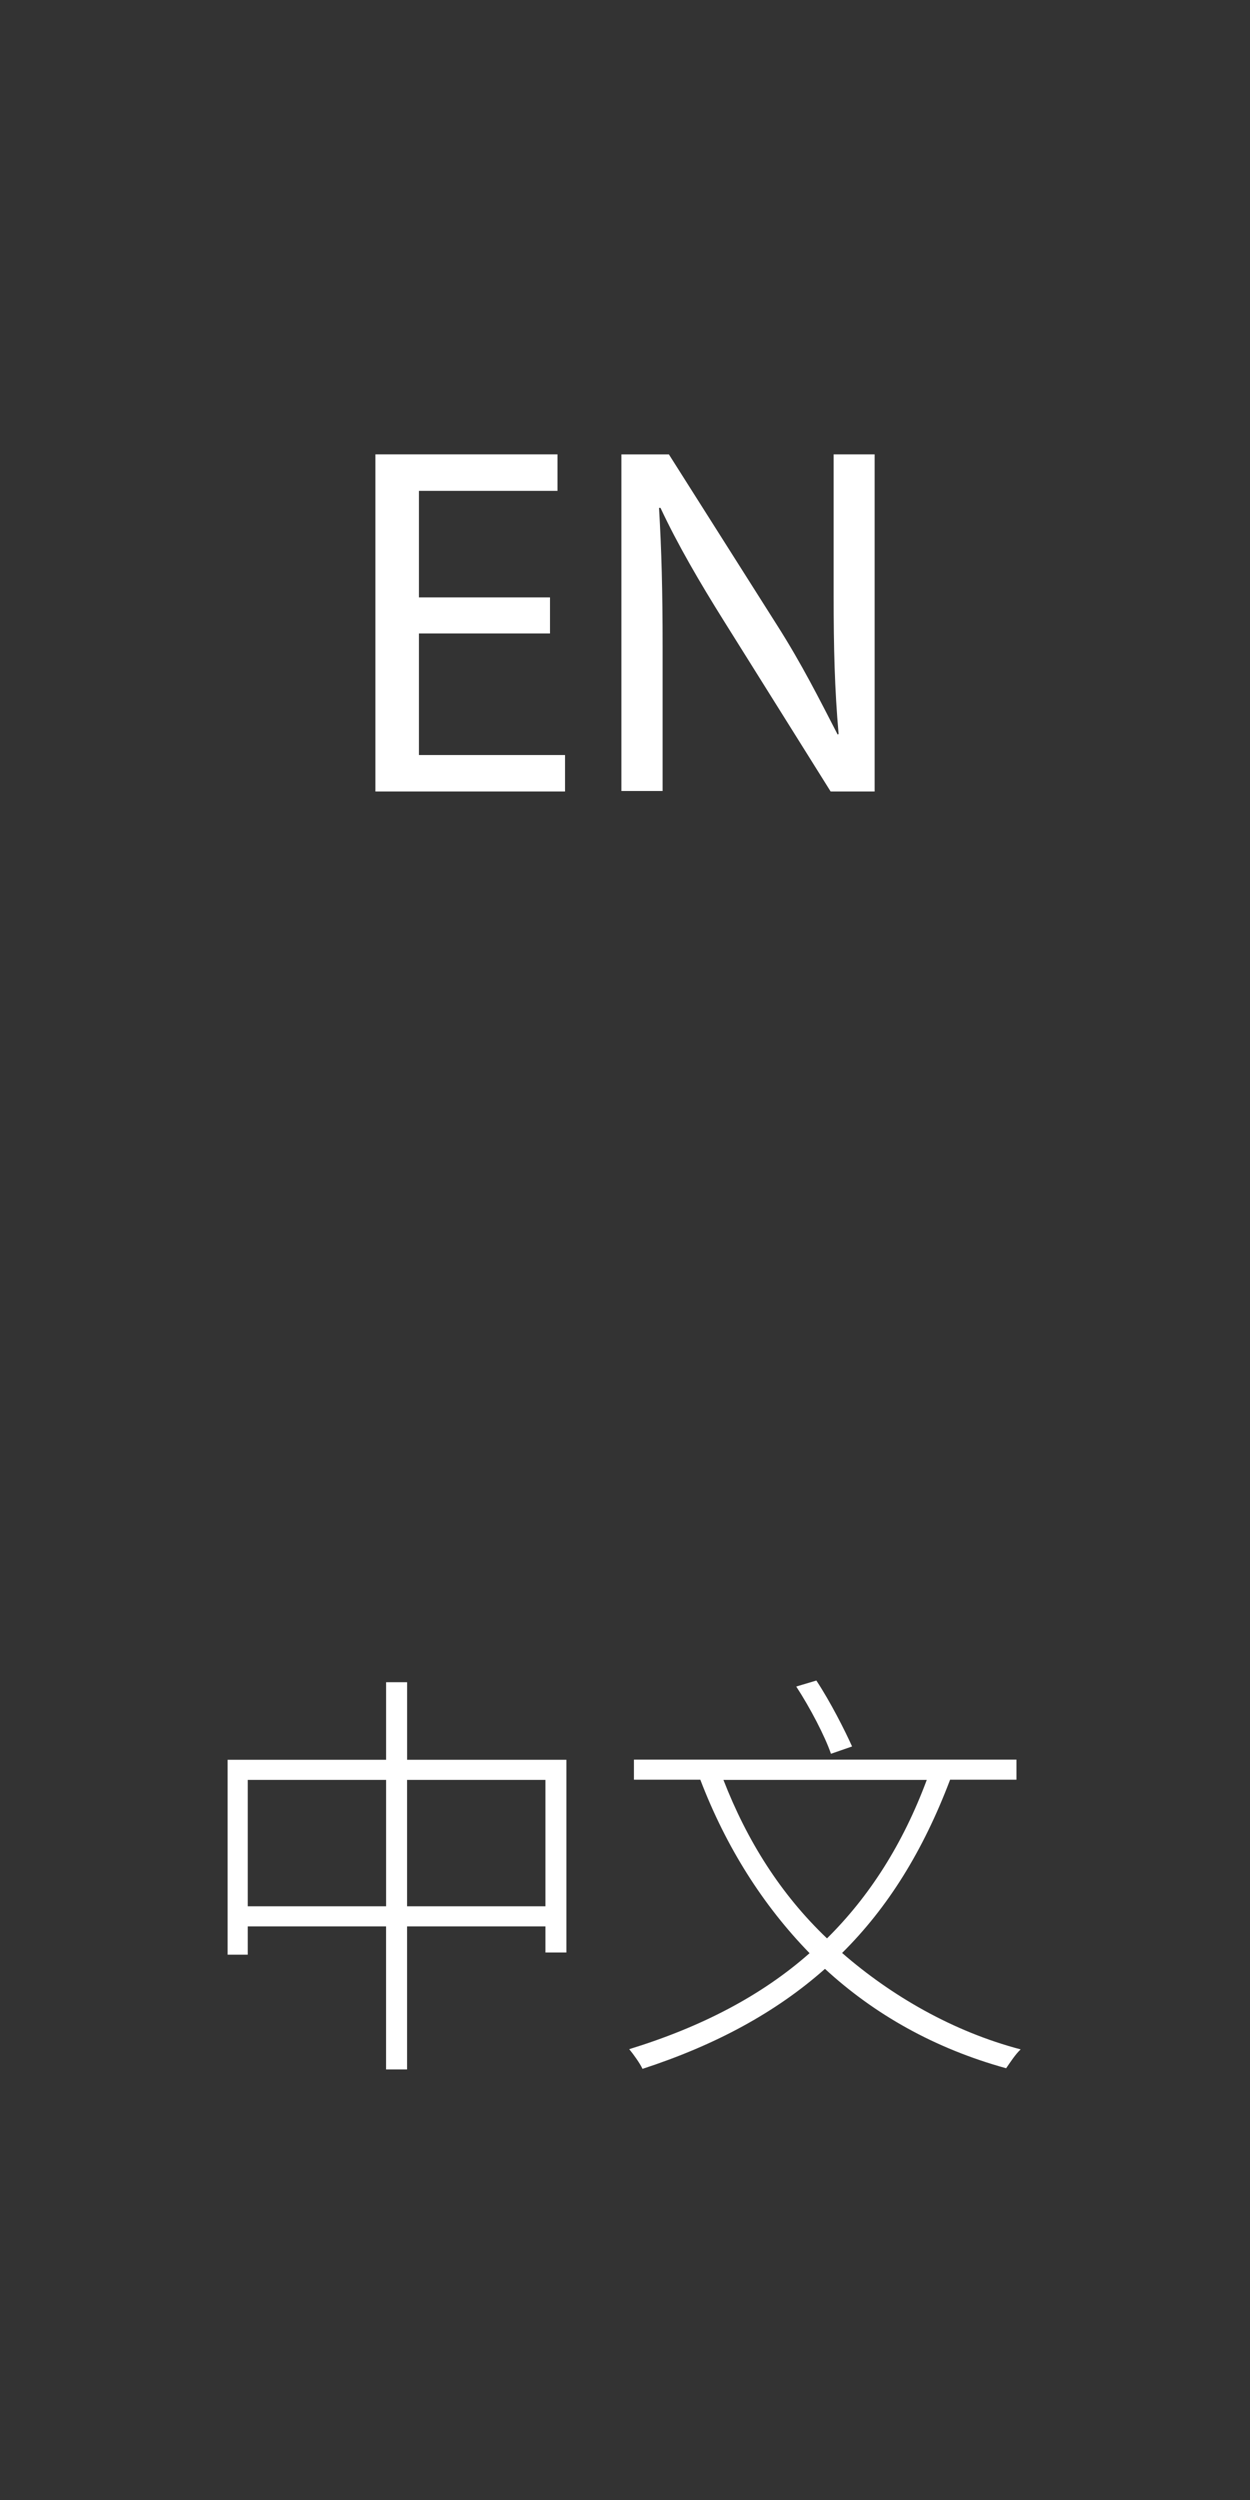 <svg xmlns="http://www.w3.org/2000/svg" xmlns:xlink="http://www.w3.org/1999/xlink" version="1.1" id="Layer_1" x="0px" y="0px" width="35px" height="70px" viewBox="0 0 35 70" enable-background="new 0 0 35 70" xml:space="preserve"><rect x="0" y="0" width="35" height="70" fill="#333333" stroke="none"/><style>.style0{fill:	#FFFFFF;}</style><path d="M15.4 17.737h-3.67v3.404h4.091v1.021h-5.31v-9.44h5.099v1.022h-3.88v2.983h3.67V17.737z" class="style0"/><path d="M17.399 22.163v-9.44h1.33l3.025 4.776c0.701 1.1 1.2 2.1 1.7 3.068l0.027-0.015 c-0.111-1.261-0.139-2.409-0.139-3.881v-3.949h1.148v9.44h-1.232l-2.998-4.79c-0.658-1.051-1.289-2.13-1.766-3.152l-0.041 0 c0.07 1.2 0.1 2.3 0.1 3.894v4.034H17.399z" class="style0"/><path d="M15.859 49.274v5.396h-0.587v-0.731h-3.874v4.005h-0.588v-4.005H6.937v0.792H6.373v-5.457h4.438v-2.172 h0.588v2.172H15.859z M10.811 53.376v-3.539H6.937v3.539H10.811z M15.272 53.376v-3.539h-3.874v3.539H15.272z" class="style0"/><path d="M26.601 49.837c-0.756 1.992-1.739 3.574-3.022 4.846c1.379 1.2 3.1 2.2 5 2.7 c-0.144 0.132-0.3 0.372-0.407 0.528c-2.003-0.553-3.694-1.512-5.073-2.783c-1.379 1.224-3.07 2.135-5.109 2.8 c-0.072-0.155-0.252-0.407-0.372-0.551c2.027-0.624 3.706-1.5 5.05-2.688c-1.308-1.343-2.339-2.974-3.059-4.857h-1.859v-0.562 h10.711v0.562H26.601z M20.256 49.837c0.66 1.7 1.6 3.2 2.9 4.438c1.188-1.175 2.123-2.638 2.794-4.438H20.256z M23.267 49.106c-0.168-0.492-0.588-1.296-0.972-1.883l0.563-0.168c0.396 0.6 0.8 1.4 1 1.846L23.267 49.106z" class="style0"/></svg>